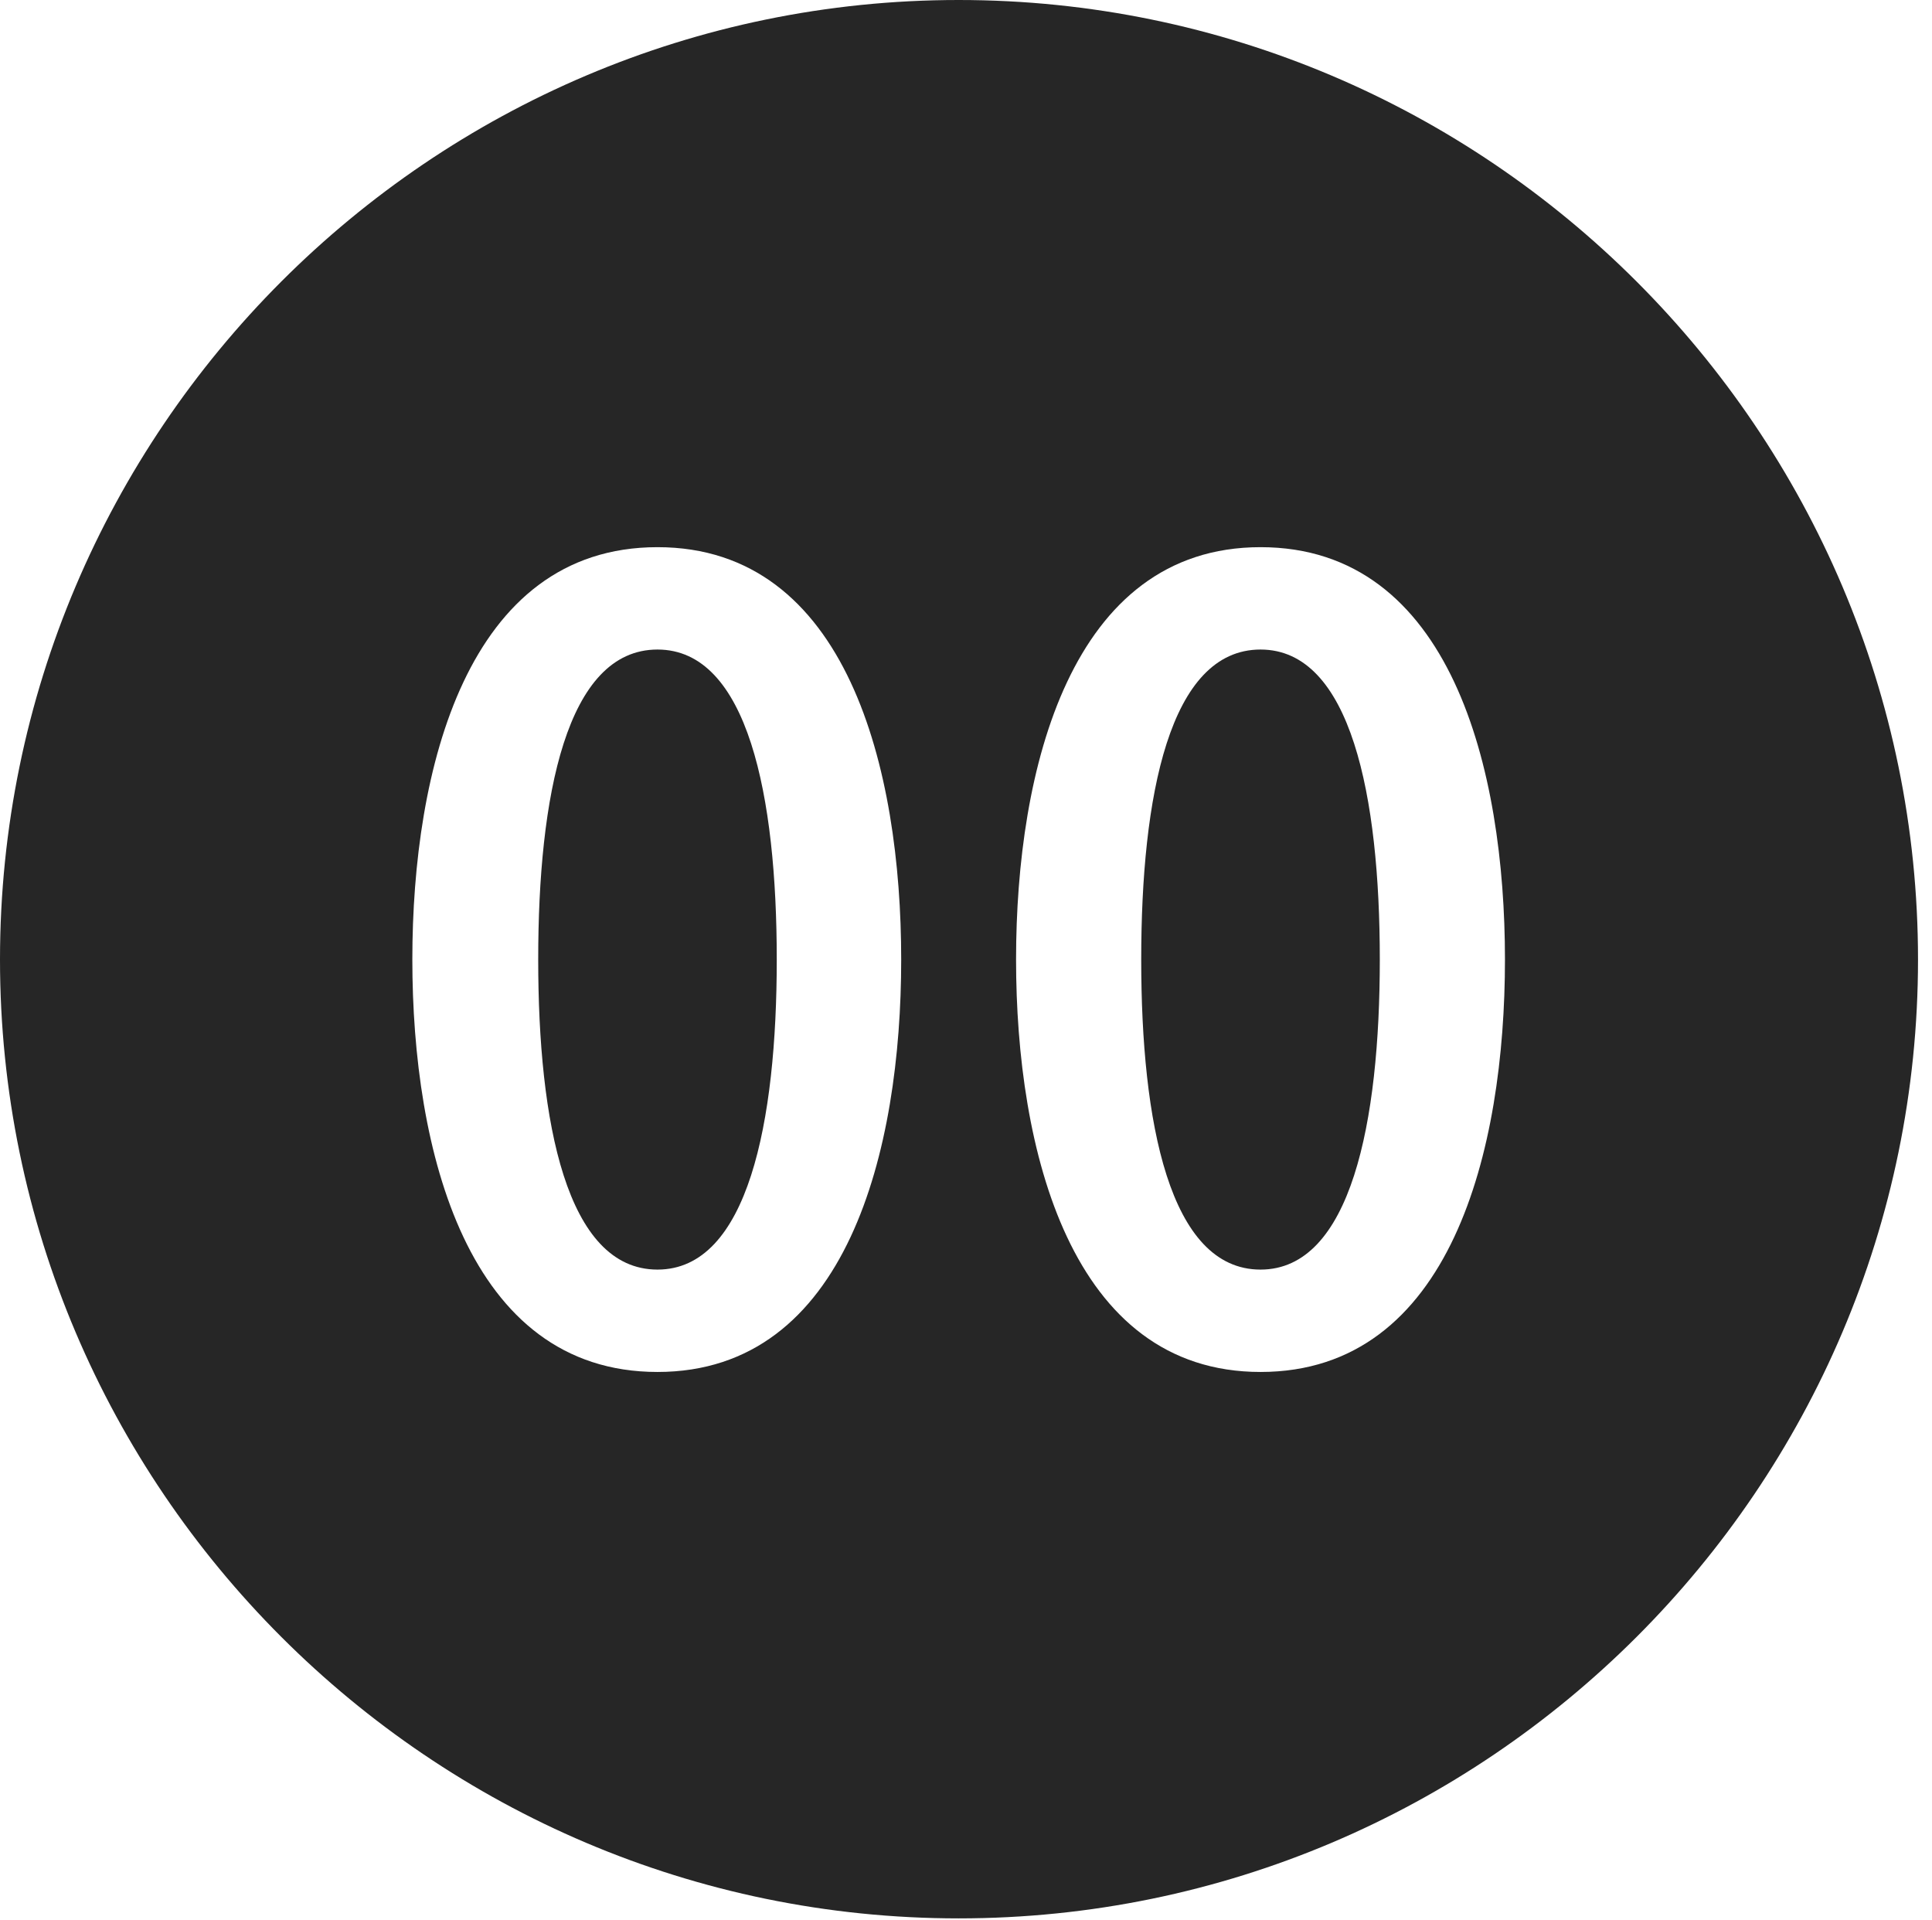 <?xml version="1.0" encoding="UTF-8"?>
<!--Generator: Apple Native CoreSVG 326-->
<!DOCTYPE svg
PUBLIC "-//W3C//DTD SVG 1.1//EN"
       "http://www.w3.org/Graphics/SVG/1.1/DTD/svg11.dtd">
<svg version="1.1" xmlns="http://www.w3.org/2000/svg" xmlns:xlink="http://www.w3.org/1999/xlink" viewBox="0 0 51.25 50.918">
 <g>
  <rect height="50.918" opacity="0" width="51.25" x="0" y="0"/>
  <path d="M50.879 25.449C50.879 39.453 39.453 50.879 25.43 50.879C11.426 50.879 0 39.453 0 25.449C0 11.426 11.426 0 25.43 0C39.453 0 50.879 11.426 50.879 25.449ZM10.938 25.449C10.938 30.488 12.383 36.387 17.441 36.387C22.48 36.387 23.906 30.488 23.906 25.449C23.906 20.41 22.48 14.512 17.441 14.512C12.383 14.512 10.938 20.41 10.938 25.449ZM26.953 25.449C26.953 30.488 28.398 36.387 33.438 36.387C38.496 36.387 39.922 30.488 39.922 25.449C39.922 20.41 38.496 14.512 33.438 14.512C28.398 14.512 26.953 20.41 26.953 25.449ZM20.605 25.449C20.605 29.746 19.844 33.672 17.441 33.672C15.02 33.672 14.277 29.746 14.277 25.449C14.277 21.133 15.02 17.227 17.441 17.227C19.844 17.227 20.605 21.133 20.605 25.449ZM36.602 25.449C36.602 29.746 35.84 33.672 33.438 33.672C31.016 33.672 30.273 29.746 30.273 25.449C30.273 21.133 31.016 17.227 33.438 17.227C35.84 17.227 36.602 21.133 36.602 25.449Z" fill="black" fill-opacity="0.85"/>
 </g>
</svg>
